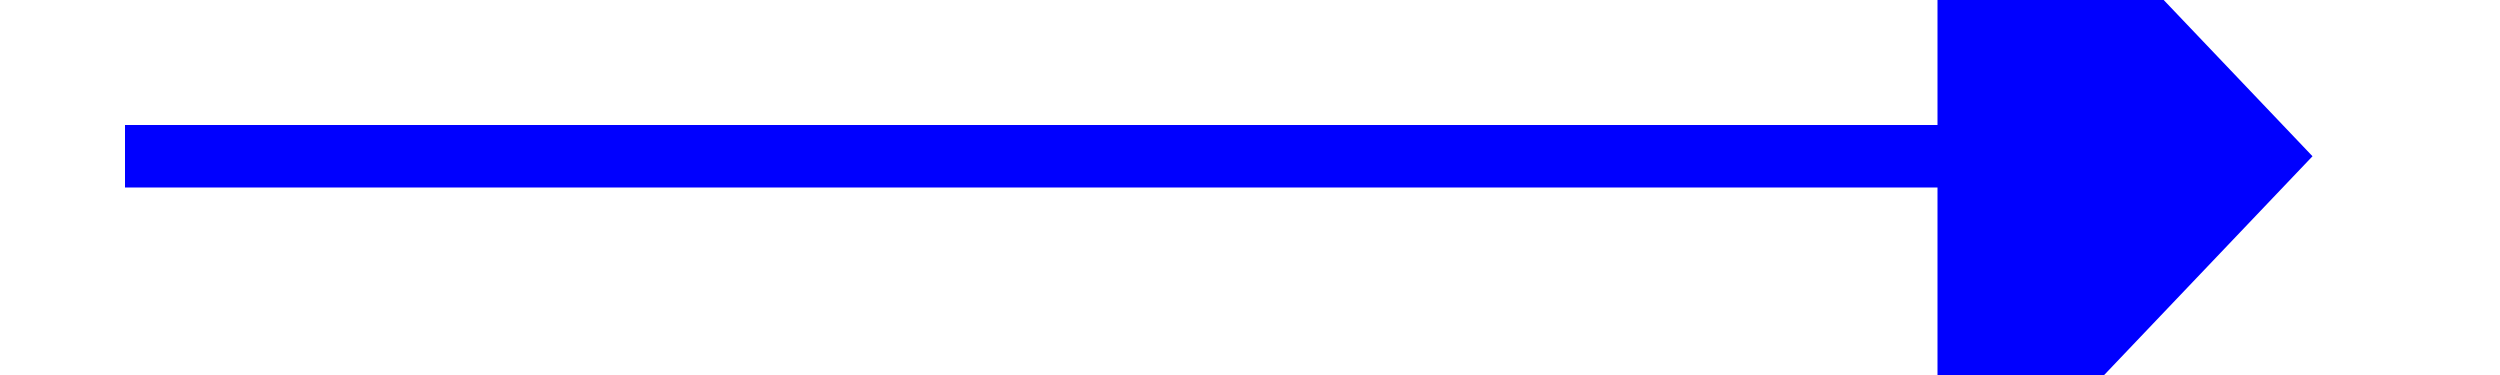 ﻿<?xml version="1.0" encoding="utf-8"?>
<svg version="1.1" xmlns:xlink="http://www.w3.org/1999/xlink" width="40px" height="6px" preserveAspectRatio="xMinYMid meet" viewBox="1088 2759  40 4" xmlns="http://www.w3.org/2000/svg">
  <path d="M 1119 2766.8  L 1125 2760.5  L 1119 2754.2  L 1119 2766.8  Z " fill-rule="nonzero" fill="#0000ff" stroke="none" />
  <path d="M 1090 2760.5  L 1120 2760.5  " stroke-width="1" stroke="#0000ff" fill="none" />
</svg>